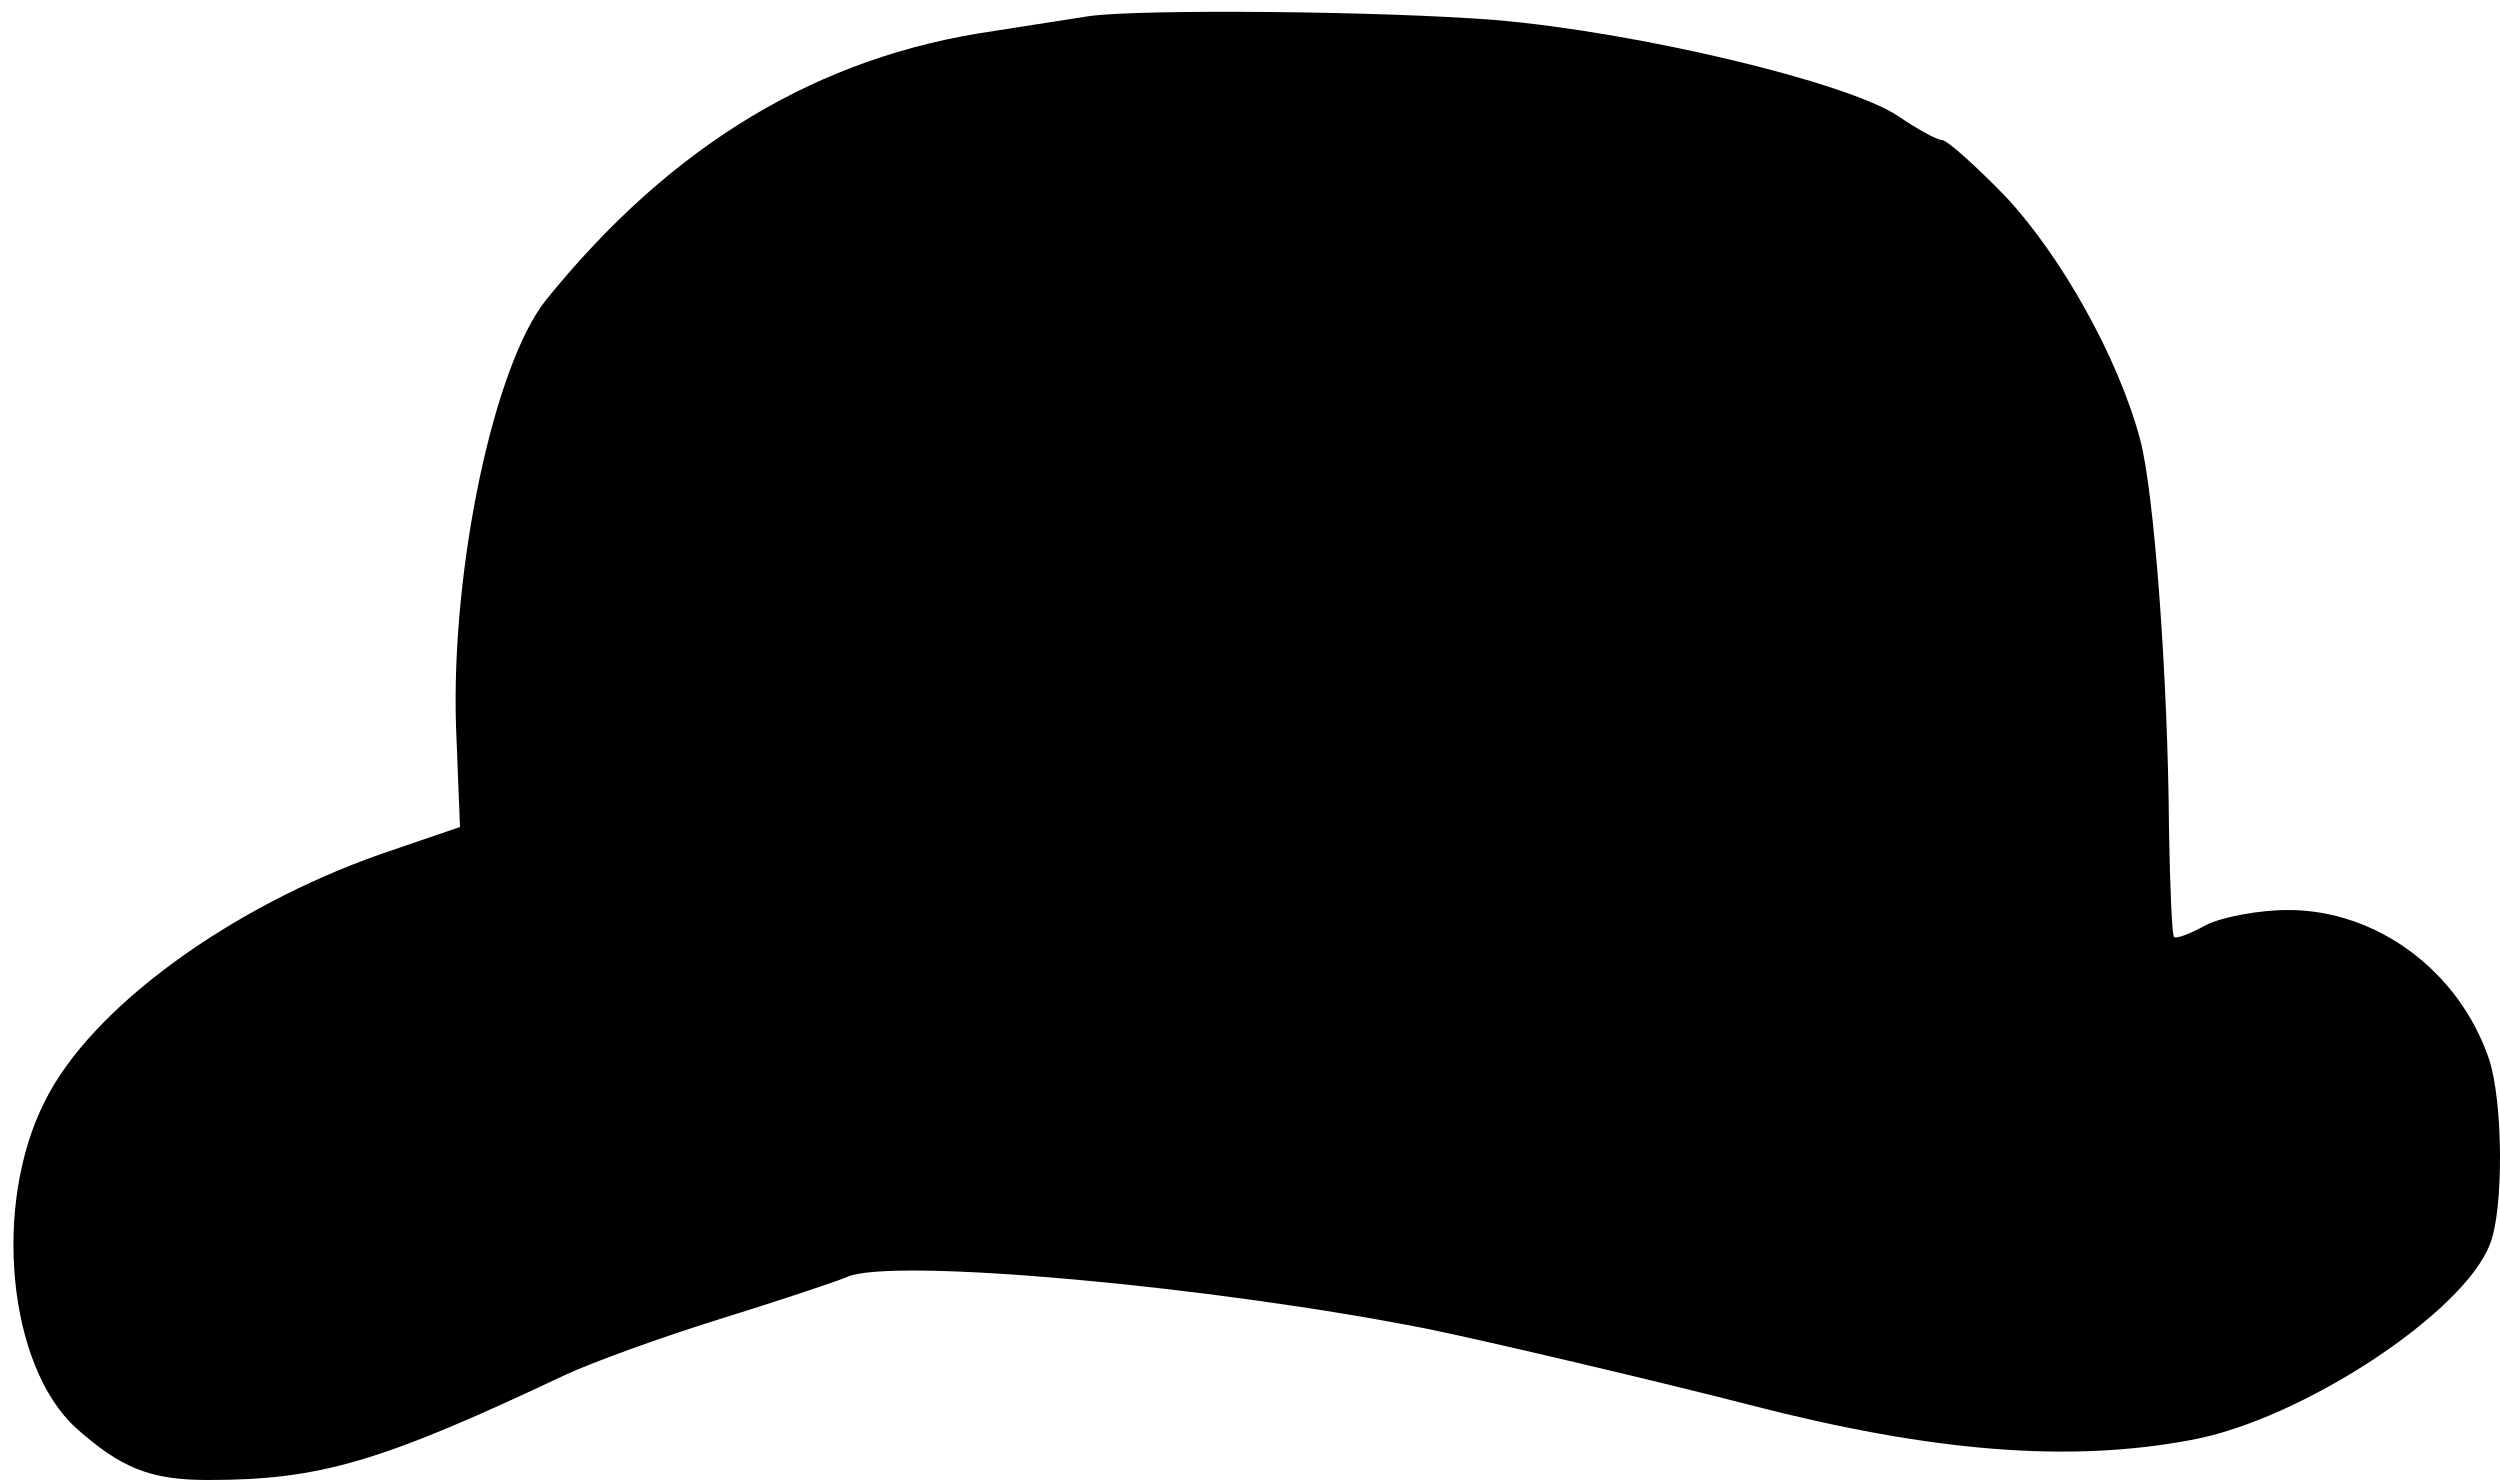 <?xml version="1.0" standalone="no"?>
<!DOCTYPE svg PUBLIC "-//W3C//DTD SVG 20010904//EN"
 "http://www.w3.org/TR/2001/REC-SVG-20010904/DTD/svg10.dtd">
<svg version="1.0" xmlns="http://www.w3.org/2000/svg"
 width="250pt" height="148pt" viewBox="0 0 250 148"
 preserveAspectRatio="xMidYMid meet">
<g transform="translate(0,148) scale(0.1,-0.1)"
fill="#000000" stroke="none">
<path d="M1090 1464 c-14 -2 -57 -9 -96 -15 -175 -25 -322 -113 -448 -269 -52
-65 -95 -268 -90 -426 l4 -101 -79 -27 c-151 -53 -290 -154 -336 -247 -53
-104 -37 -265 31 -327 45 -40 74 -52 132 -52 112 0 173 18 357 105 28 13 97
38 155 56 58 18 115 37 127 42 44 20 365 -9 581 -52 59 -12 237 -54 322 -76
182 -47 319 -58 441 -35 110 20 273 127 299 196 14 35 13 143 -1 185 -30 88
-112 149 -201 149 -29 0 -66 -7 -82 -15 -16 -9 -30 -14 -32 -12 -2 2 -4 50 -5
107 -1 153 -15 340 -29 391 -22 82 -79 183 -134 242 -30 31 -59 57 -64 57 -5
0 -25 11 -44 24 -51 34 -261 84 -403 96 -114 9 -352 11 -405 4z"/>
</g>
</svg>
